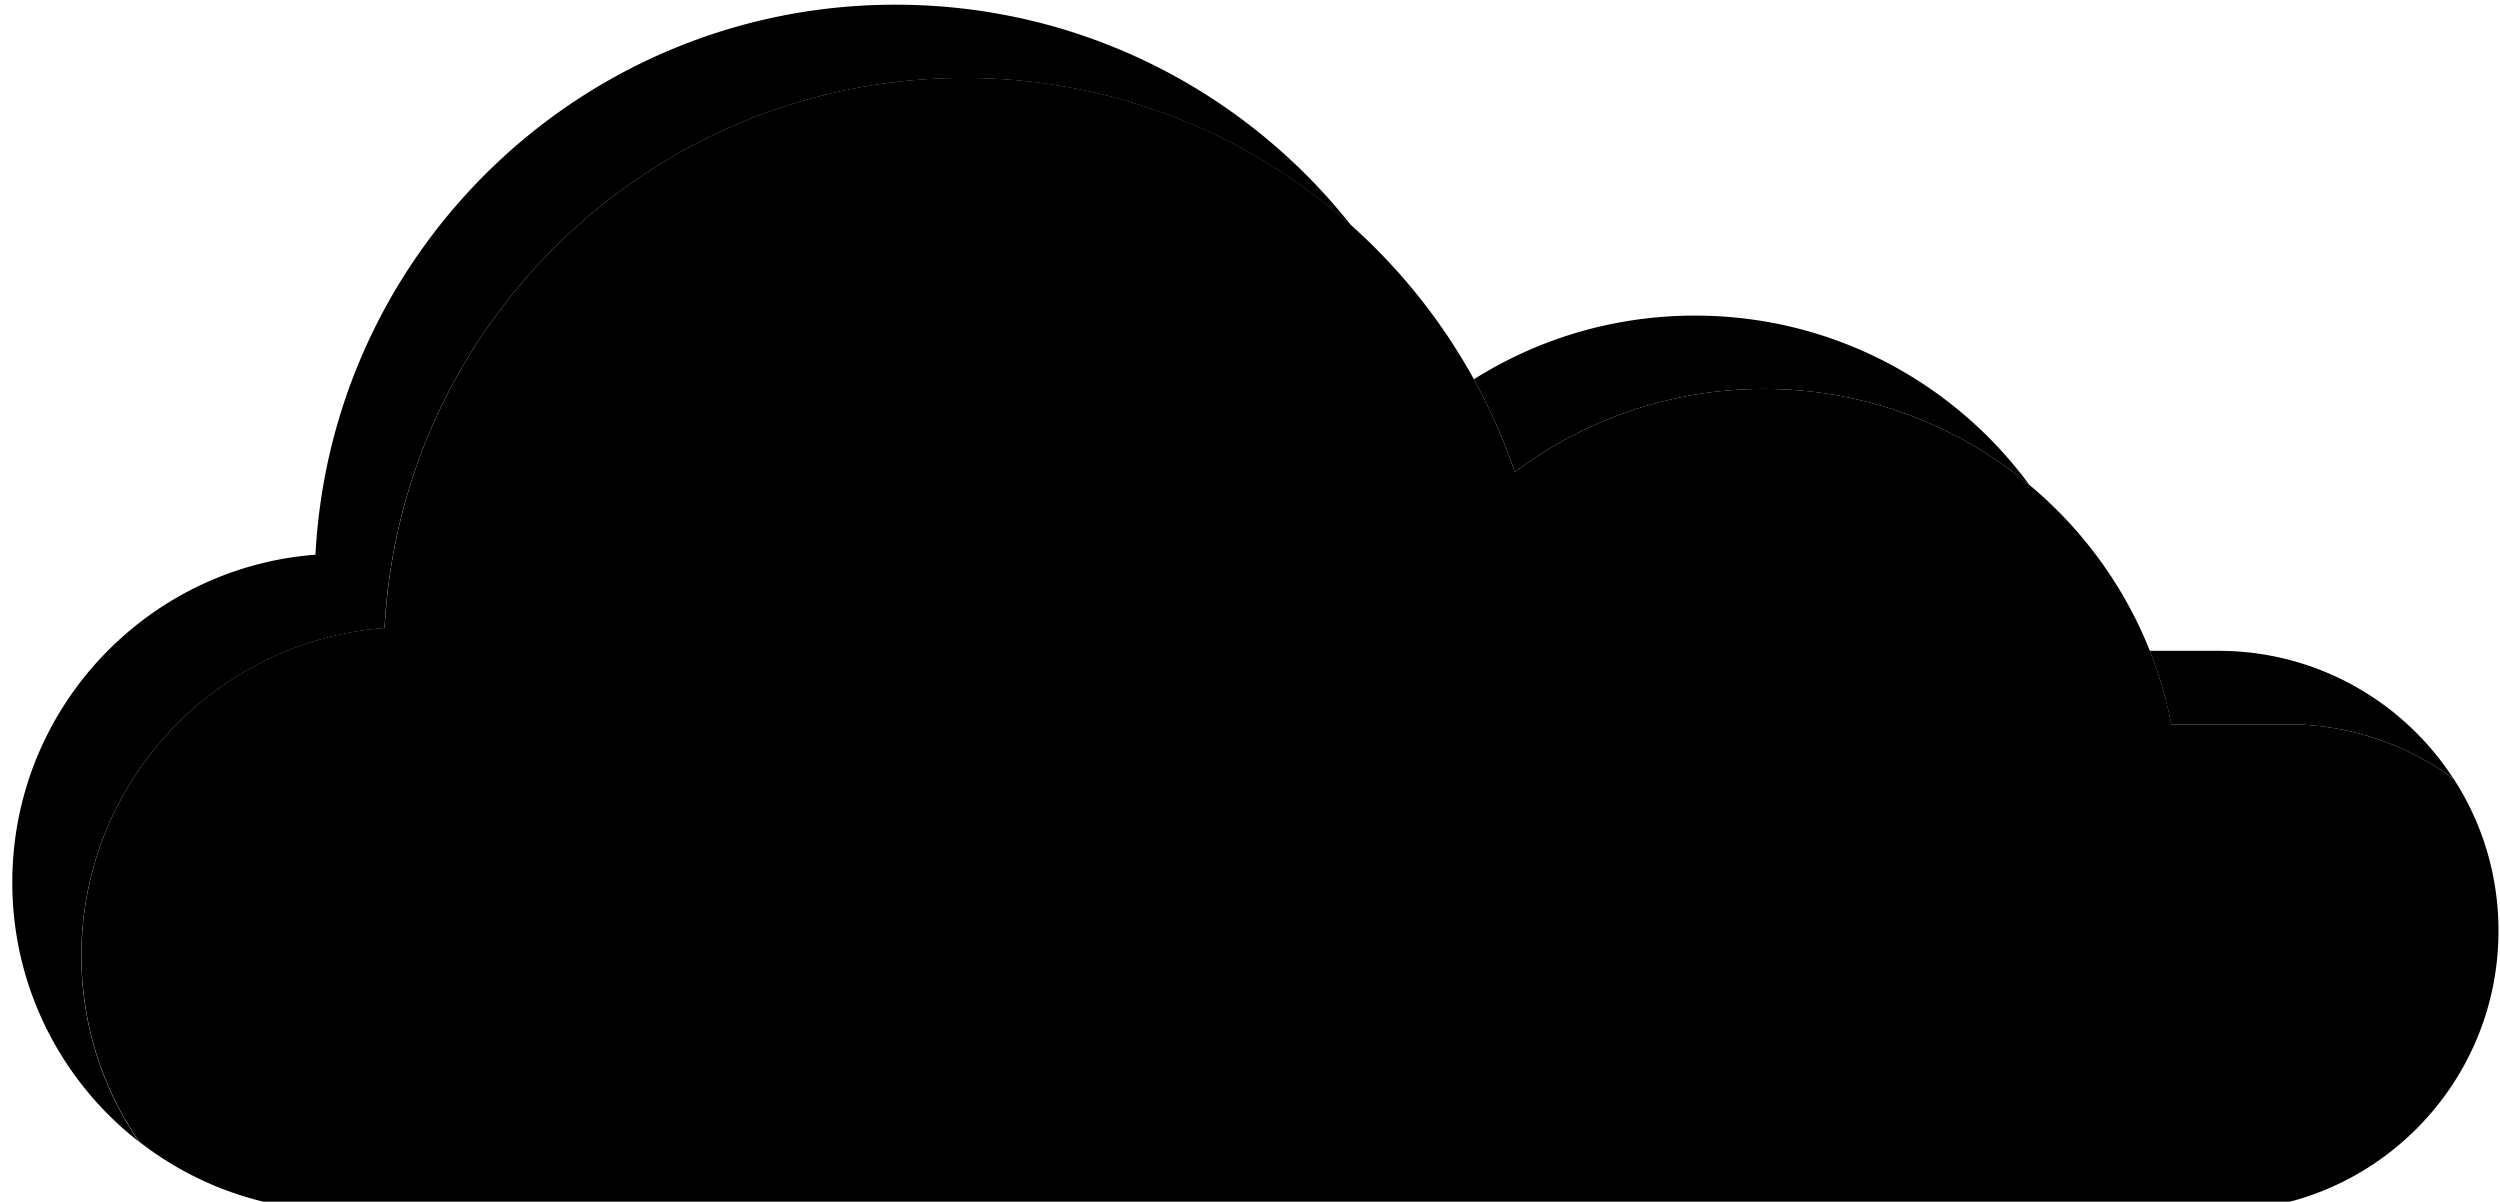 <svg xmlns="http://www.w3.org/2000/svg" viewBox="78 51 181 87"><path class="cloud-edge" d="M243.62 103.44c4.5 0 8.66 1.47 12.02 3.95-3.61-5.58-9.89-9.27-17.03-9.27h-4.97c.68 1.7 1.2 3.48 1.56 5.32h8.41ZM105.84 96.47c1.16-22.19 19.52-39.82 41.99-39.82 10.76 0 20.57 4.04 28.01 10.69-7.7-9.75-19.62-16-33.01-16-22.48 0-40.83 17.63-41.99 39.82-12.28.94-21.95 11.2-21.95 23.73 0 7.63 3.59 14.42 9.17 18.77a23.684 23.684 0 0 1-4.17-13.46c0-12.52 9.67-22.78 21.95-23.73ZM205.71 79.16c7.31 0 14.01 2.61 19.22 6.95-5.47-7.44-14.28-12.26-24.22-12.26-5.88 0-11.37 1.69-16 4.61 1.17 2.13 2.17 4.38 2.96 6.72a29.913 29.913 0 0 1 18.04-6.02Z"/><path d="M255.64 107.39a20.178 20.178 0 0 0-12.02-3.95h-8.41c-.36-1.84-.89-3.61-1.56-5.32-1.87-4.7-4.89-8.82-8.72-12.01a29.925 29.925 0 0 0-19.22-6.95 29.89 29.89 0 0 0-18.04 6.02c-.79-2.34-1.79-4.59-2.96-6.72-2.31-4.2-5.32-7.96-8.86-11.13-7.44-6.65-17.25-10.69-28.01-10.69-22.48 0-40.83 17.63-41.99 39.82-12.28.94-21.95 11.2-21.95 23.73 0 4.99 1.54 9.63 4.17 13.46 4.03 3.15 9.11 5.02 14.62 5.02h135.92c11.2 0 20.28-9.08 20.28-20.28 0-4.06-1.19-7.84-3.25-11.01Z" class="cloud-inner"/></svg>